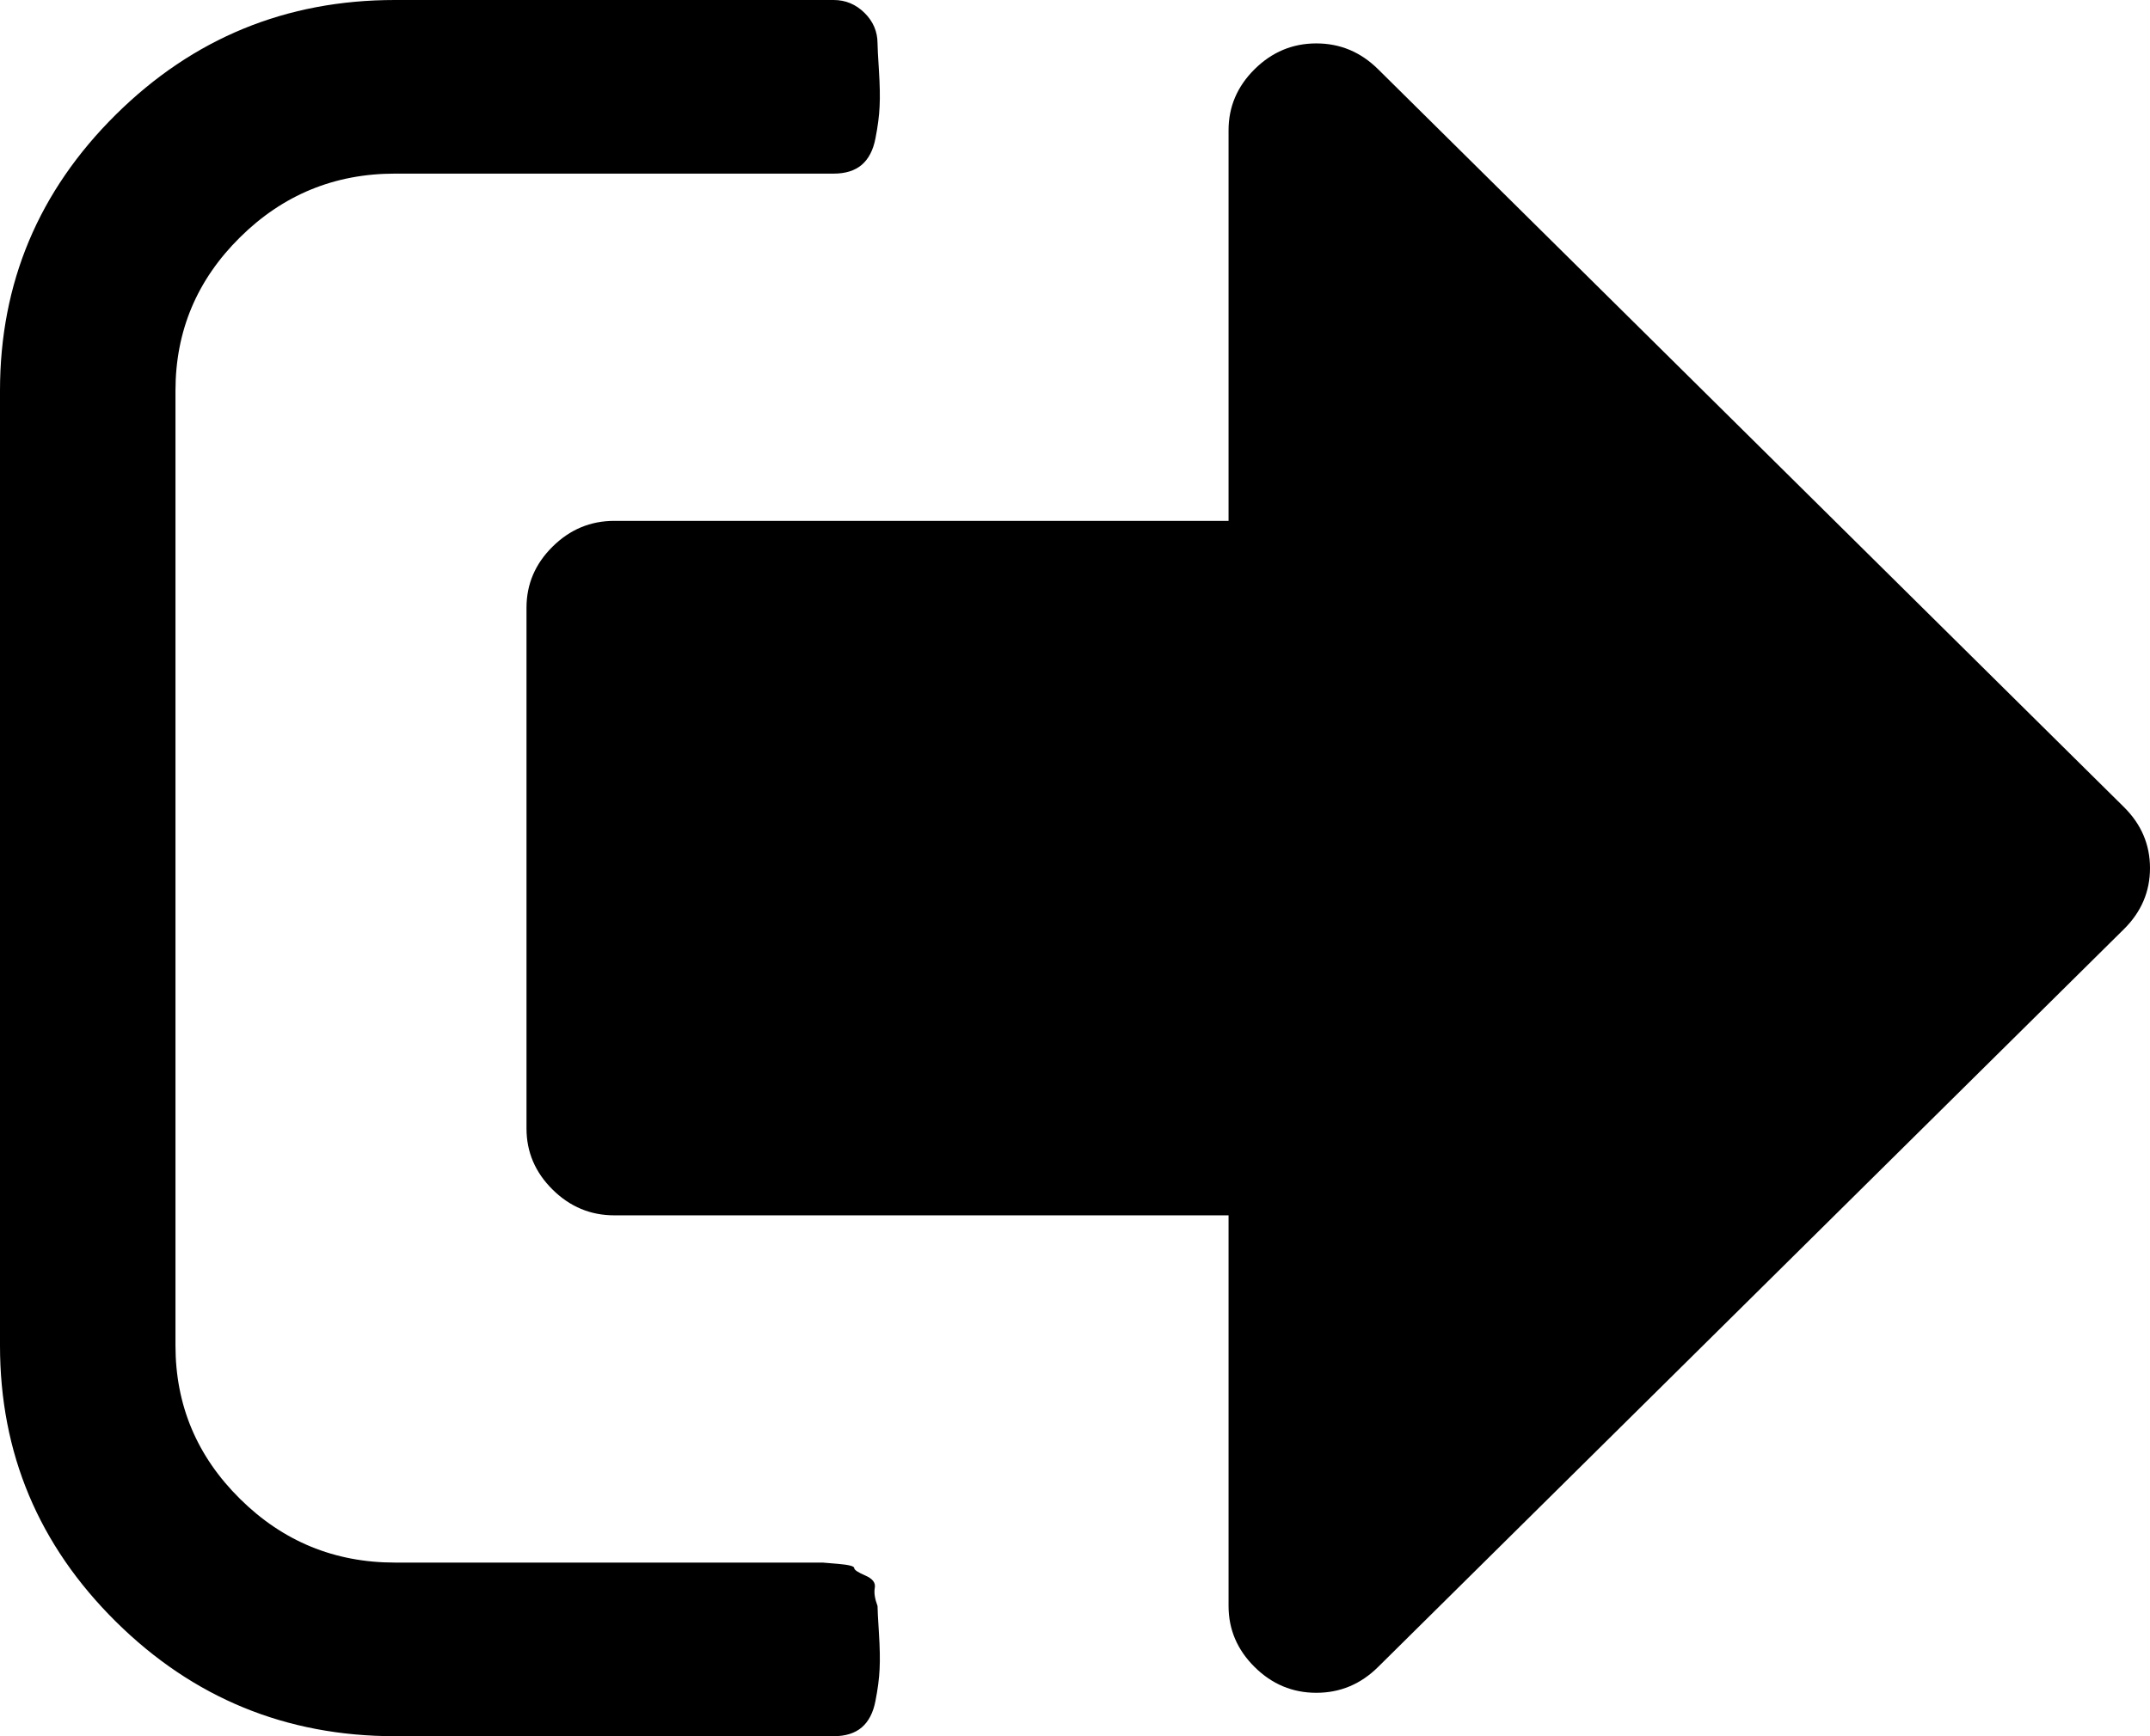 ﻿<?xml version="1.0" encoding="utf-8"?>
<svg version="1.1" xmlns:xlink="http://www.w3.org/1999/xlink" width="26px" height="21px" xmlns="http://www.w3.org/2000/svg">
  <g transform="matrix(1 0 0 1 -21 -161 )">
    <path d="M 10.579 19.204  C 10.568 19.264  10.579 19.337  10.612 19.425  C 10.612 19.469  10.618 19.578  10.629 19.753  C 10.64 19.928  10.643 20.073  10.637 20.188  C 10.632 20.303  10.615 20.431  10.587 20.573  C 10.56 20.716  10.504 20.822  10.422 20.893  C 10.339 20.964  10.225 21  10.082 21  L 4.776 21  C 3.46 21  2.335 20.538  1.401 19.614  C 0.467 18.689  0 17.577  0 16.275  L 0 4.725  C 0 3.423  0.467 2.311  1.401 1.386  C 2.335 0.462  3.46 0  4.776 0  L 10.082 0  C 10.225 0  10.35 0.052  10.455 0.156  C 10.56 0.26  10.612 0.383  10.612 0.525  C 10.612 0.569  10.618 0.678  10.629 0.853  C 10.64 1.028  10.643 1.173  10.637 1.288  C 10.632 1.403  10.615 1.531  10.587 1.673  C 10.56 1.816  10.504 1.922  10.422 1.993  C 10.339 2.064  10.225 2.1  10.082 2.1  L 4.776 2.1  C 4.046 2.1  3.421 2.357  2.902 2.871  C 2.382 3.385  2.122 4.003  2.122 4.725  L 2.122 16.275  C 2.122 16.997  2.382 17.615  2.902 18.129  C 3.421 18.643  4.046 18.9  4.776 18.9  L 9.551 18.9  L 9.733 18.9  L 9.949 18.9  C 9.949 18.9  10.013 18.905  10.14 18.916  C 10.267 18.927  10.33 18.944  10.33 18.966  C 10.33 18.988  10.375 19.018  10.463 19.056  C 10.551 19.094  10.59 19.143  10.579 19.204  Z M 25.685 9.762  C 25.895 9.97  26 10.216  26 10.5  C 26 10.784  25.895 11.03  25.685 11.238  L 16.665 20.163  C 16.455 20.371  16.206 20.475  15.918 20.475  C 15.631 20.475  15.382 20.371  15.172 20.163  C 14.962 19.955  14.857 19.709  14.857 19.425  L 14.857 14.7  L 7.429 14.7  C 7.141 14.7  6.892 14.596  6.682 14.388  C 6.472 14.18  6.367 13.934  6.367 13.65  L 6.367 7.35  C 6.367 7.066  6.472 6.82  6.682 6.612  C 6.892 6.404  7.141 6.3  7.429 6.3  L 14.857 6.3  L 14.857 1.575  C 14.857 1.291  14.962 1.045  15.172 0.837  C 15.382 0.629  15.631 0.525  15.918 0.525  C 16.206 0.525  16.455 0.629  16.665 0.837  L 25.685 9.762  Z " fill-rule="nonzero" fill="#000000" stroke="none" transform="matrix(1 0 0 1 21 161 )" />
  </g>
</svg>